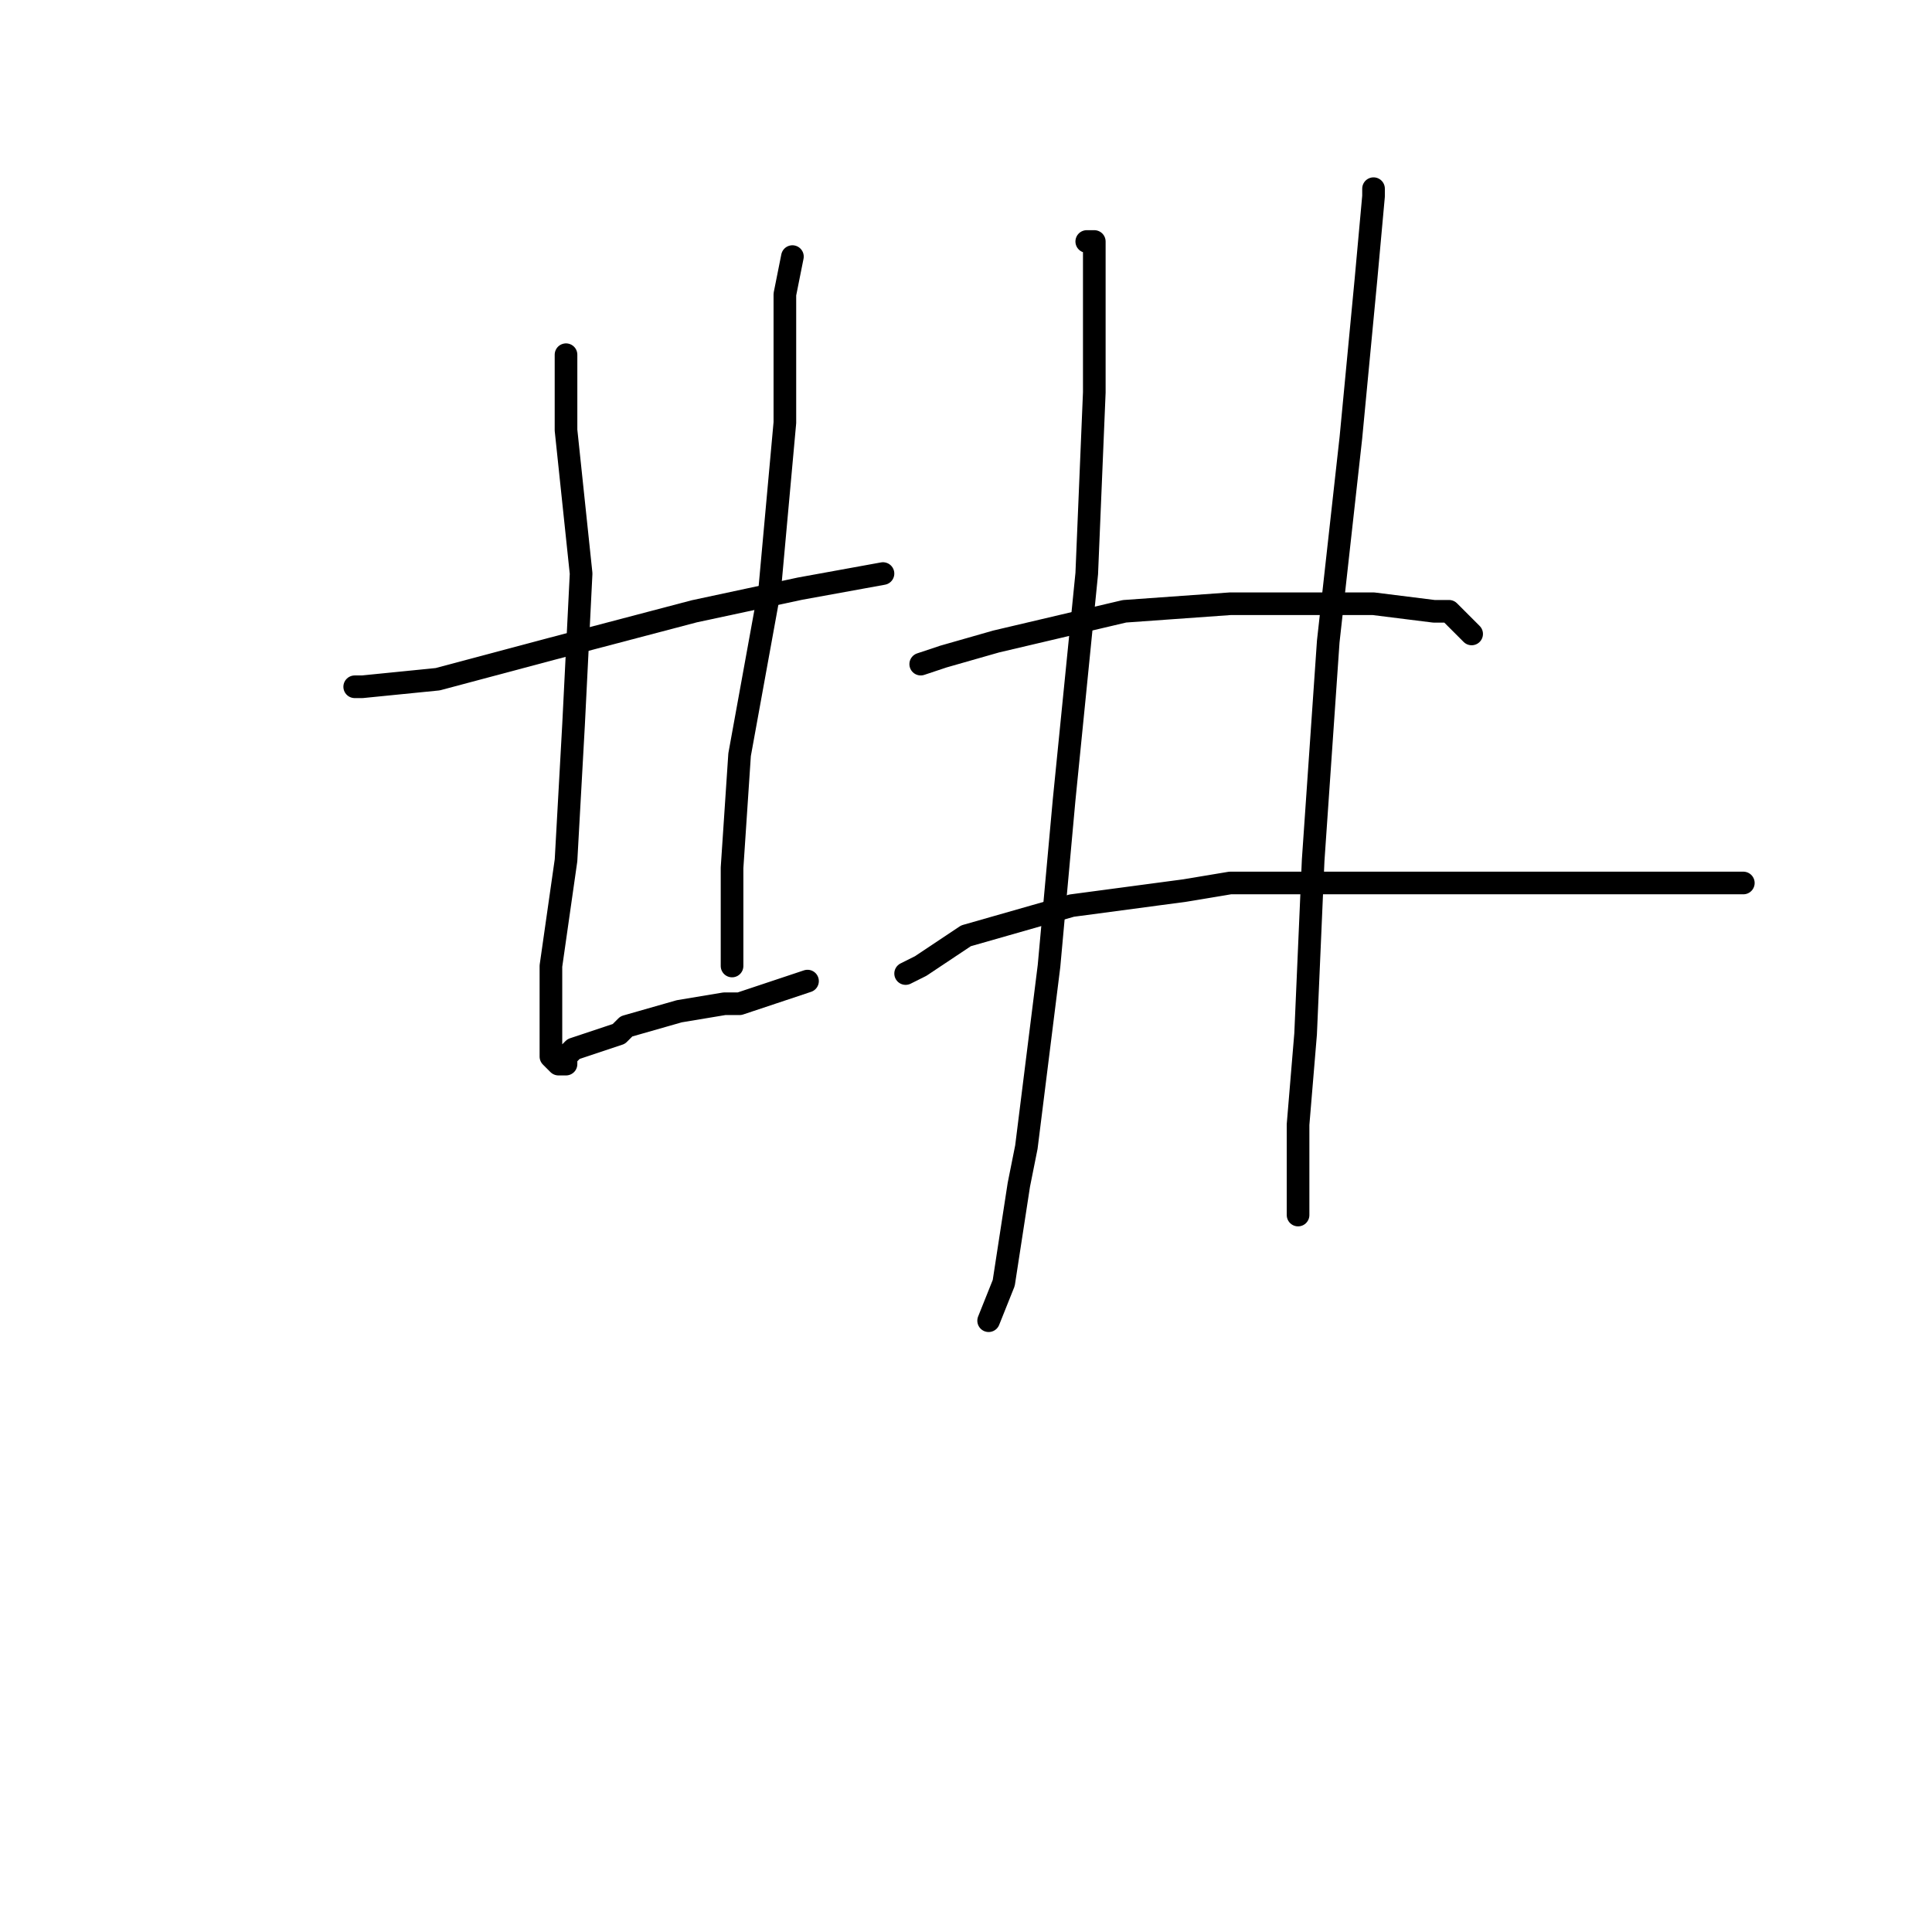 <?xml version="1.0" standalone="no"?>
    <svg width="256" height="256" xmlns="http://www.w3.org/2000/svg" version="1.1">
    <polyline stroke="black" stroke-width="3" stroke-linecap="round" fill="transparent" stroke-linejoin="round" points="47 91 48 91 58 90 73 86 92 81 106 78 117 76 117 76 " />
        <polyline stroke="black" stroke-width="3" stroke-linecap="round" fill="transparent" stroke-linejoin="round" points="75 48 75 47 75 50 75 57 77 76 76 96 75 114 73 128 73 134 73 136 73 140 74 141 75 141 75 140 76 139 79 138 82 137 83 136 90 134 96 133 98 133 104 131 107 130 107 130 " />
        <polyline stroke="black" stroke-width="3" stroke-linecap="round" fill="transparent" stroke-linejoin="round" points="105 34 104 39 104 56 102 78 98 100 97 115 97 125 97 128 97 128 " />
        <polyline stroke="black" stroke-width="3" stroke-linecap="round" fill="transparent" stroke-linejoin="round" points="144 32 145 32 145 38 145 52 144 76 141 106 139 128 136 152 135 157 133 170 131 175 131 175 " />
        <polyline stroke="black" stroke-width="3" stroke-linecap="round" fill="transparent" stroke-linejoin="round" points="182 25 182 26 181 37 179 58 176 85 174 114 173 137 172 149 172 159 172 161 172 161 " />
        <polyline stroke="black" stroke-width="3" stroke-linecap="round" fill="transparent" stroke-linejoin="round" points="122 88 125 87 132 85 149 81 163 80 168 80 179 80 182 80 190 81 192 81 195 84 195 84 " />
        <polyline stroke="black" stroke-width="3" stroke-linecap="round" fill="transparent" stroke-linejoin="round" points="120 129 122 128 128 124 142 120 157 118 163 117 184 117 204 117 222 117 231 117 231 117 " />
        </svg>